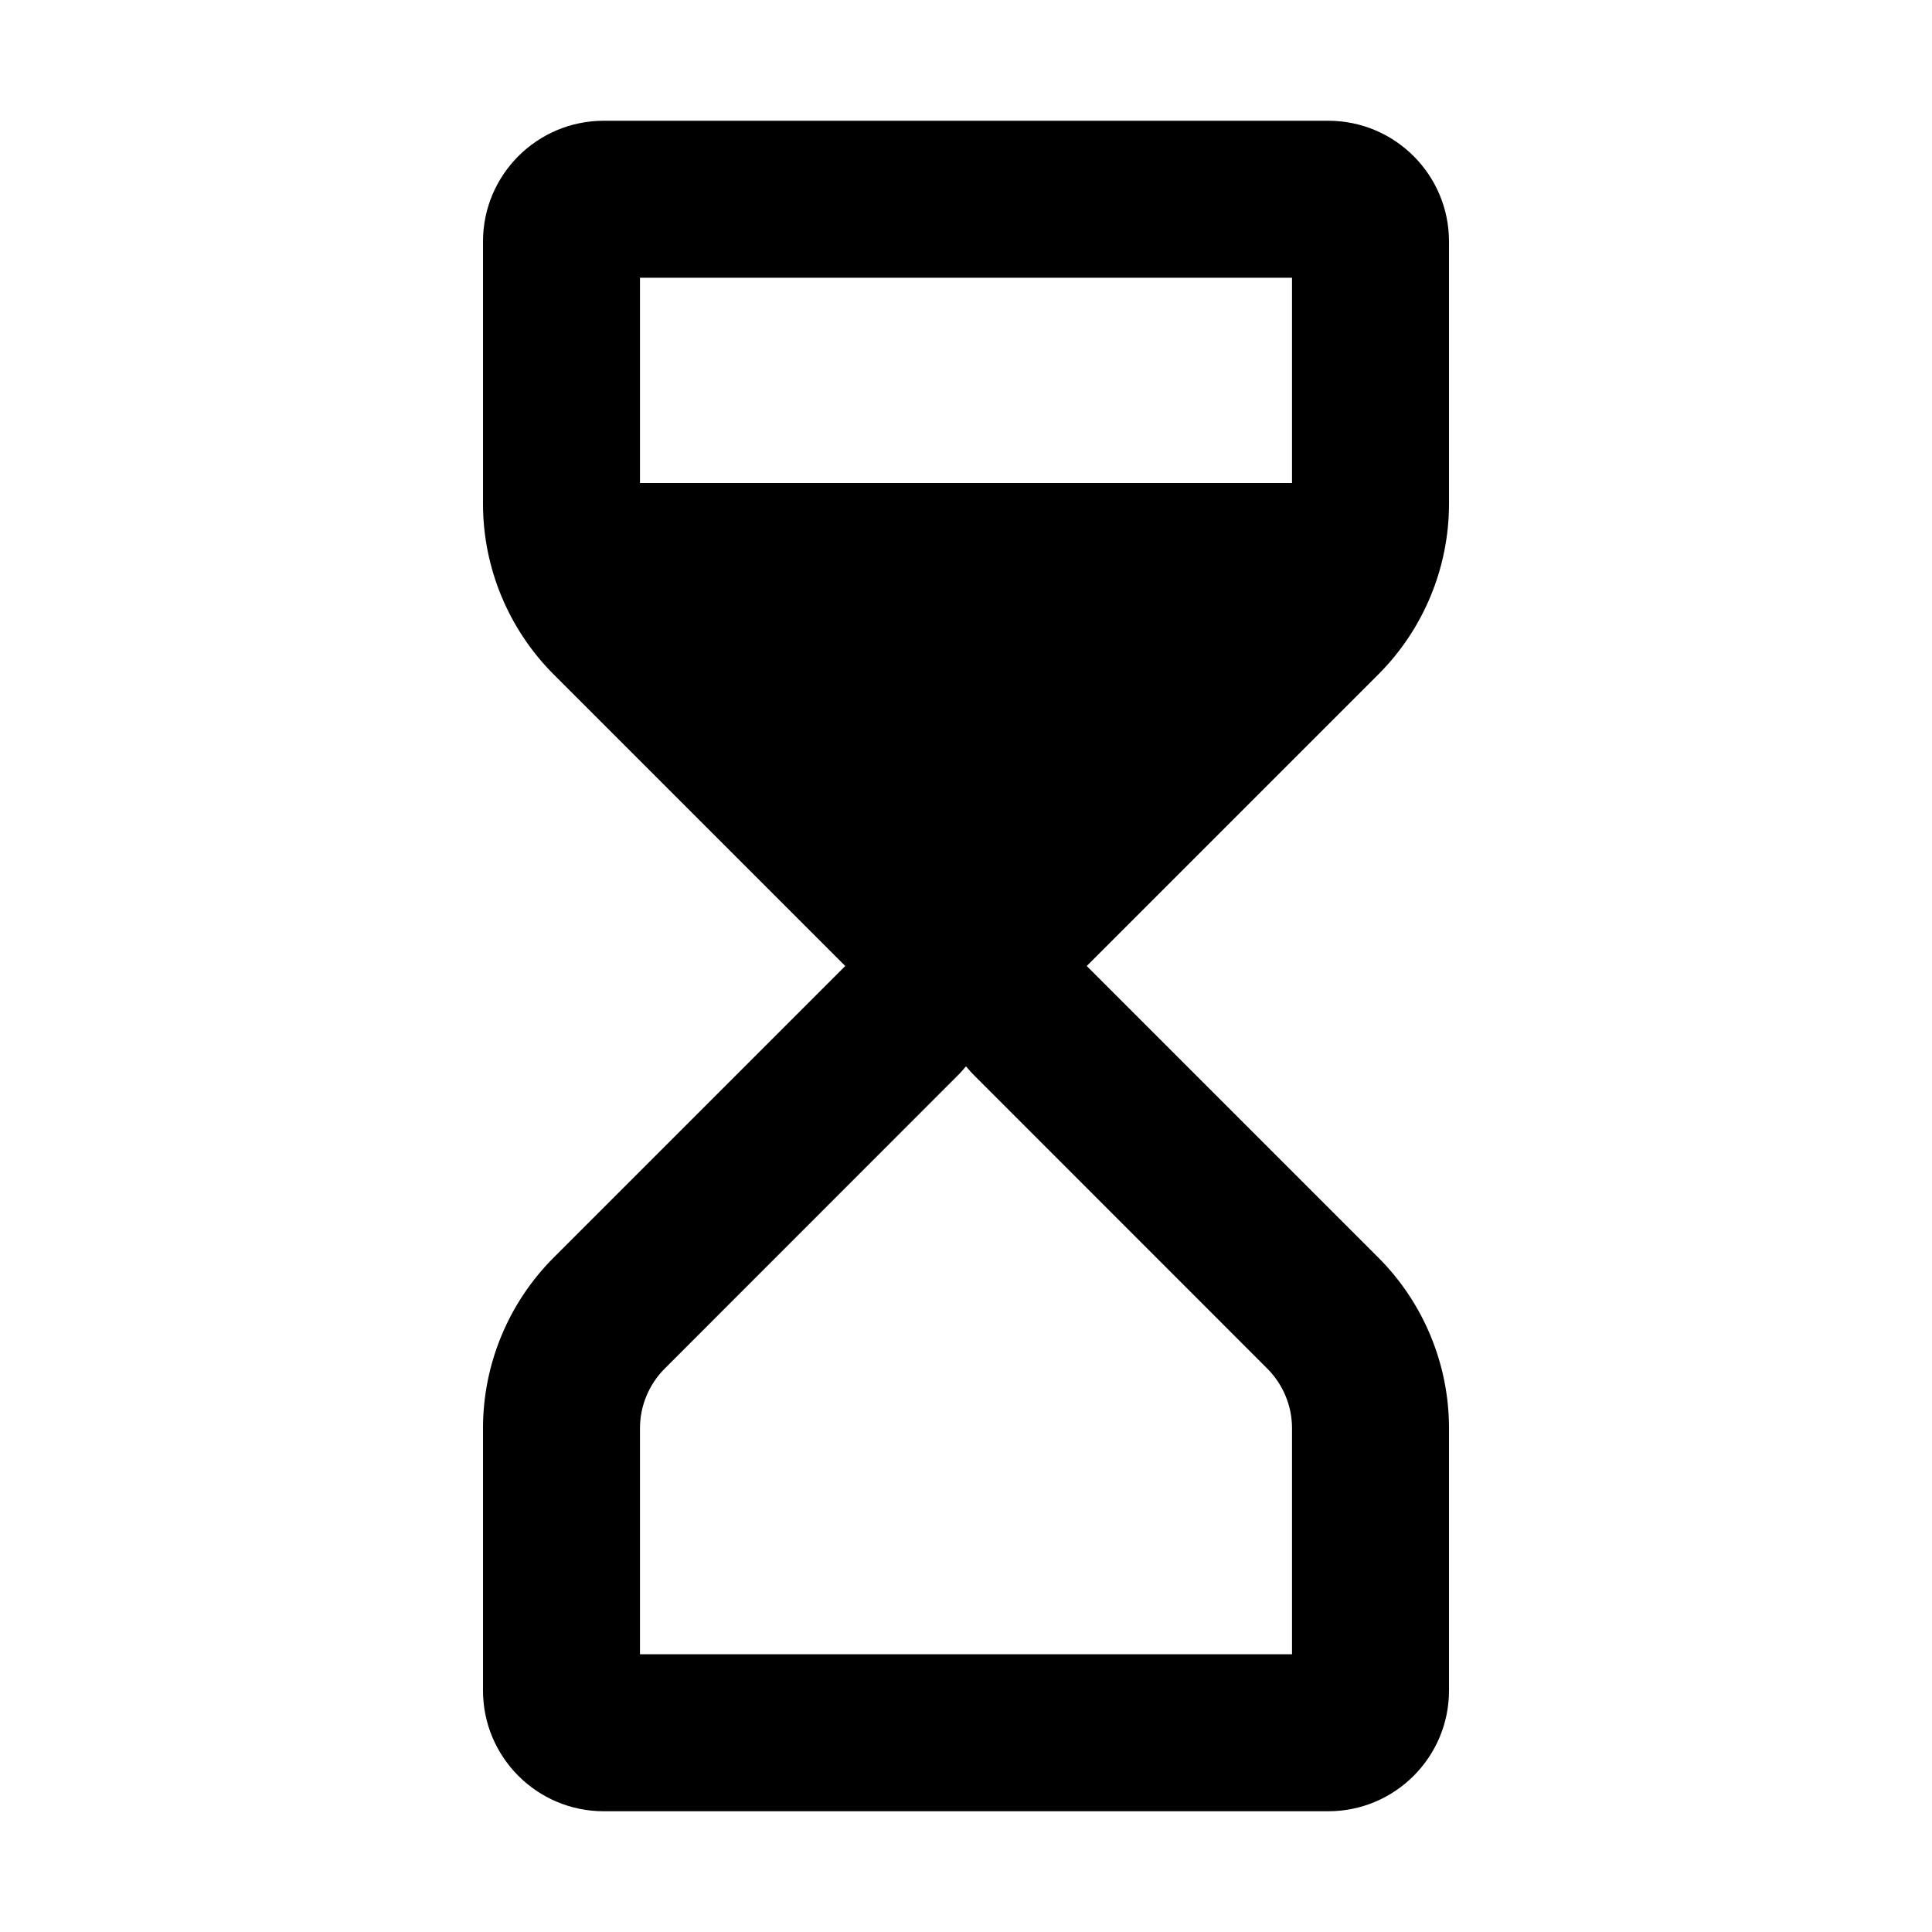 <svg width="16" height="16" viewBox="0 0 16 16" fill="none" xmlns="http://www.w3.org/2000/svg">
<path fill-rule="evenodd" clip-rule="evenodd" d="M7 8L4.586 10.414C4.211 10.789 4 11.298 4 11.828V14C4 14.552 4.448 15 5 15H11C11.552 15 12 14.552 12 14V11.828C12 11.298 11.789 10.789 11.414 10.414L9 8L11.414 5.586C11.789 5.211 12 4.702 12 4.172V2C12 1.448 11.552 1 11 1H5C4.448 1 4 1.448 4 2V4.172C4 4.702 4.211 5.211 4.586 5.586L7 8ZM7.919 8.919C7.948 8.891 7.975 8.861 8 8.831C8.025 8.861 8.052 8.891 8.081 8.919L10.495 11.334C10.626 11.465 10.7 11.643 10.7 11.828V13.7H5.3V11.828C5.3 11.643 5.374 11.465 5.505 11.334L7.919 8.919ZM10.7 4V2.3H5.3V4H10.7Z" fill="black"/>
</svg>
